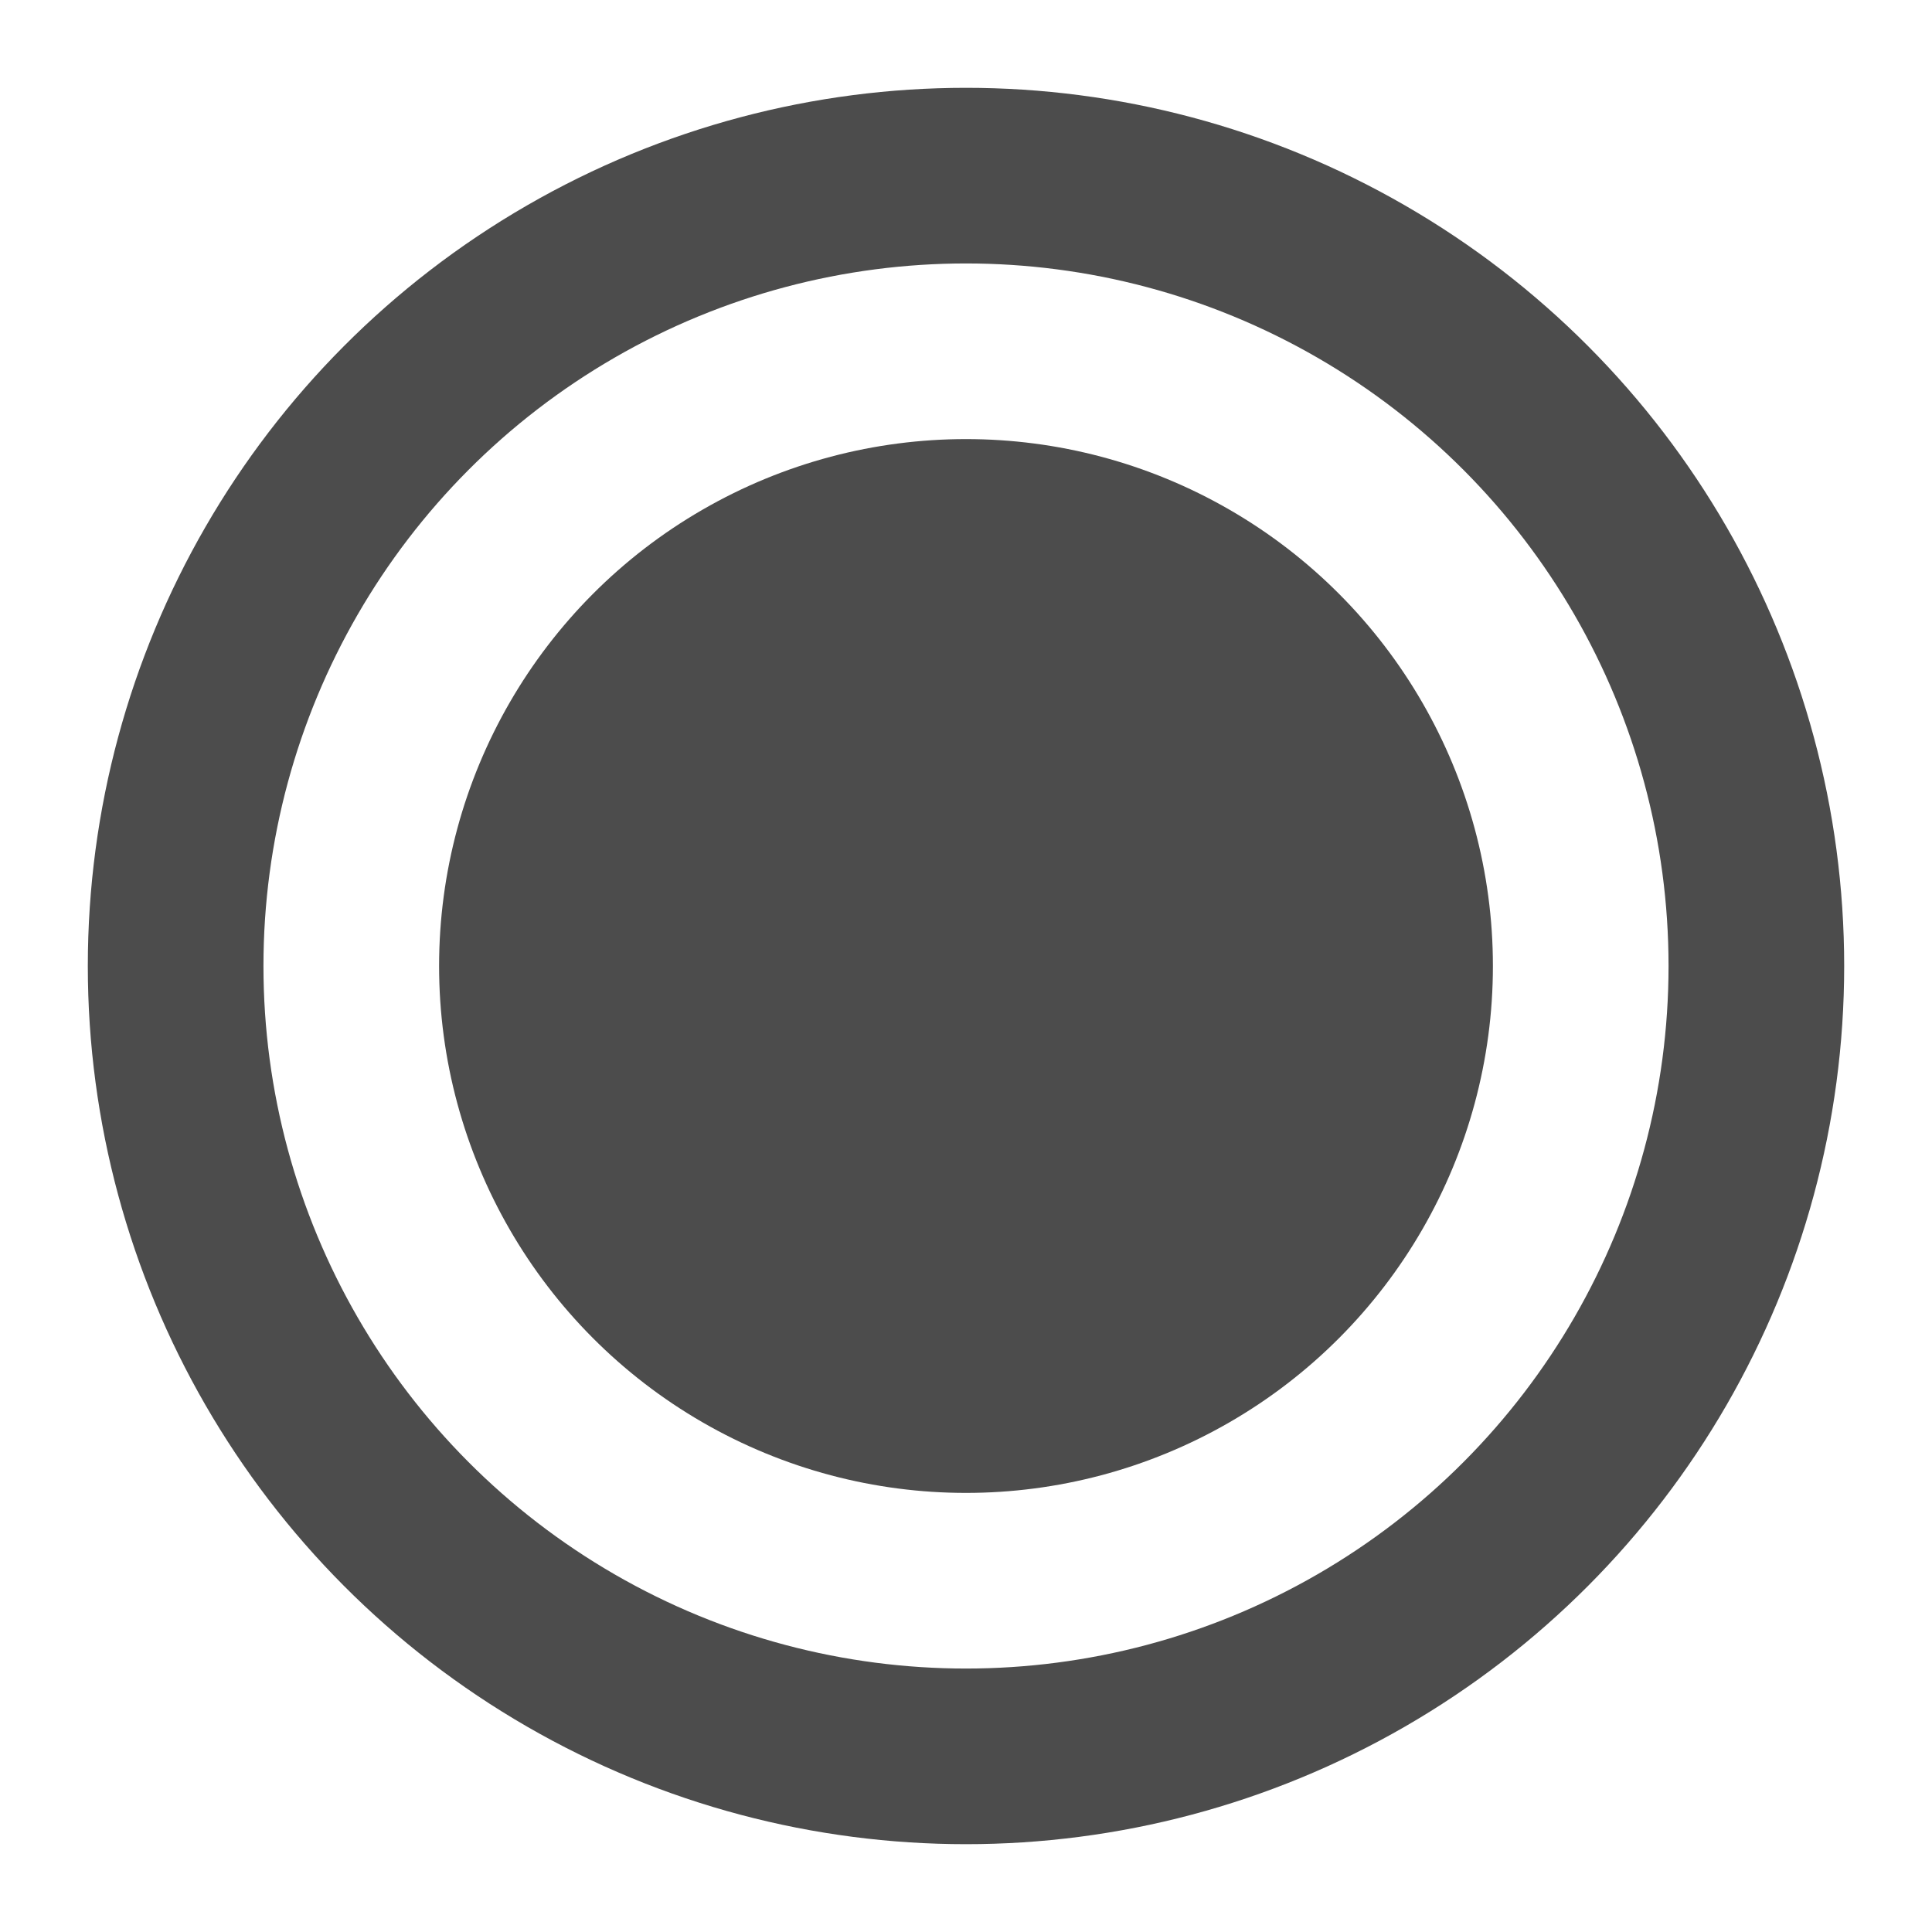 <svg id="visual" xmlns="http://www.w3.org/2000/svg" viewBox="0 0 22 22"><defs><style>.cls-1{fill:none;stroke:#4c4c4c;stroke-miterlimit:10;stroke-width:2px;}.cls-2{fill:#4c4c4c;}</style></defs><circle class="cls-1" cx="11" cy="11" r="9"/><circle class="cls-2" cx="11" cy="11" r="6"/></svg>